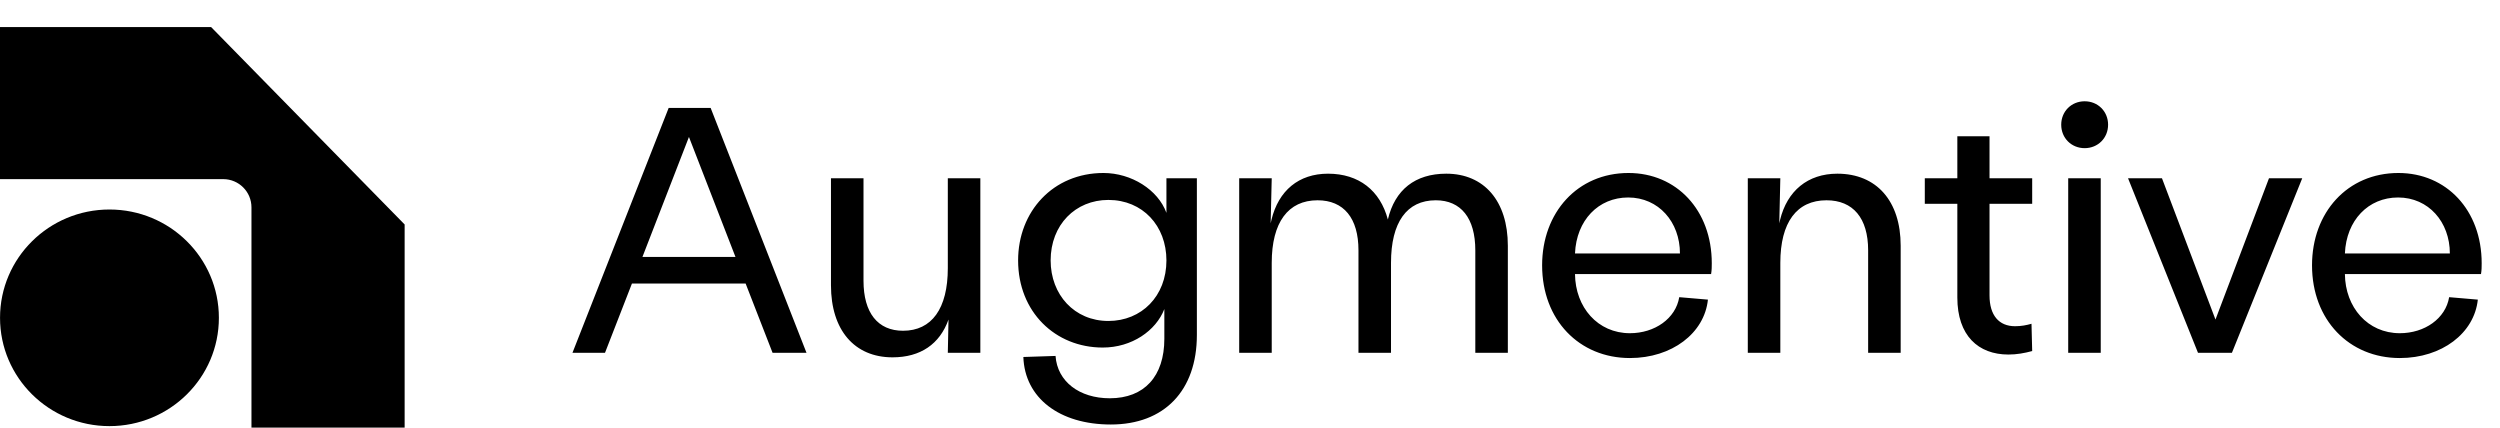 <?xml version="1.0" encoding="UTF-8"?>
<svg width="152px" height="26px" viewBox="0 0 152 26" version="1.1" xmlns="http://www.w3.org/2000/svg" xmlns:xlink="http://www.w3.org/1999/xlink">
    <title>7D1BAEB0-005E-4334-8994-1F8E98FB03A6</title>
    <g id="Mercury-Labs" stroke="none" stroke-width="1" fill="none" fill-rule="evenodd">
        <g id="AICommerceAgencyWF_DT-Copy-32" transform="translate(-1013, -2887)" fill="#000000">
            <g id="Group" transform="translate(1013, 2887.45)">
                <path d="M36.784,21 L38.422,16.789 L45.334,16.789 L46.972,21 L49.035,21 L43.207,6.112 L40.655,6.112 L34.806,21 L36.784,21 Z M44.717,15.172 L39.06,15.172 L41.888,7.877 L44.717,15.172 Z M54.266,21.276 C55.968,21.276 57.138,20.468 57.669,18.979 L57.627,21 L59.605,21 L59.605,10.387 L57.627,10.387 L57.627,15.853 C57.627,18.32 56.648,19.66 54.904,19.66 C53.373,19.66 52.501,18.575 52.501,16.619 L52.501,10.387 L50.523,10.387 L50.523,16.895 C50.523,19.618 51.948,21.276 54.266,21.276 Z M67.537,25.36 C70.792,25.36 72.77,23.297 72.77,19.915 L72.77,10.387 L70.919,10.387 L70.919,12.492 C70.409,11.089 68.792,10.068 67.091,10.068 C64.028,10.068 61.901,12.407 61.901,15.385 C61.901,18.512 64.156,20.681 67.048,20.681 C68.814,20.681 70.281,19.66 70.792,18.341 L70.792,20.149 C70.792,22.425 69.579,23.765 67.474,23.765 C65.623,23.765 64.283,22.744 64.177,21.191 L62.22,21.255 C62.305,23.744 64.411,25.36 67.537,25.36 Z M67.389,19.065 C65.326,19.065 63.879,17.469 63.879,15.385 C63.879,13.216 65.389,11.706 67.389,11.706 C69.473,11.706 70.919,13.279 70.919,15.385 C70.919,17.554 69.409,19.065 67.389,19.065 Z M77.321,10.387 L75.343,10.387 L75.343,21 L77.321,21 L77.321,15.534 C77.321,13.067 78.32,11.727 80.107,11.727 C81.702,11.727 82.595,12.812 82.595,14.768 L82.595,21 L84.573,21 L84.573,15.534 C84.573,13.067 85.53,11.727 87.296,11.727 C88.827,11.727 89.699,12.812 89.699,14.768 L89.699,21 L91.677,21 L91.677,14.492 C91.677,11.769 90.231,10.11 87.934,10.11 C86.041,10.11 84.807,11.089 84.382,12.897 C83.914,11.131 82.617,10.11 80.745,10.11 C78.966,10.11 77.737,11.133 77.305,12.913 L77.256,13.129 L77.321,10.387 Z M99.099,21.319 C101.652,21.319 103.63,19.809 103.842,17.767 L102.098,17.618 C101.885,18.916 100.609,19.809 99.099,19.809 C97.143,19.809 95.781,18.235 95.76,16.215 L104.034,16.215 C104.076,15.981 104.076,15.747 104.076,15.555 C104.076,12.322 101.928,10.068 99.014,10.068 C95.909,10.068 93.761,12.471 93.761,15.683 C93.761,19.001 96.015,21.319 99.099,21.319 Z M102.141,14.96 L95.76,14.96 C95.845,12.939 97.185,11.557 98.993,11.557 C100.843,11.557 102.141,13.045 102.141,14.96 Z M108.244,10.387 L106.266,10.387 L106.266,21 L108.244,21 L108.244,15.534 C108.244,13.067 109.244,11.727 111.052,11.727 C112.668,11.727 113.583,12.812 113.583,14.768 L113.583,21 L115.561,21 L115.561,14.492 C115.561,11.769 114.093,10.11 111.711,10.11 C109.909,10.11 108.659,11.156 108.227,12.923 L108.18,13.129 L108.244,10.387 Z M122.111,21.106 C122.621,21.106 123.089,21.021 123.557,20.894 L123.515,19.235 C123.217,19.32 122.898,19.384 122.515,19.384 C121.537,19.384 120.963,18.724 120.963,17.512 L120.963,11.94 L123.557,11.94 L123.557,10.387 L120.963,10.387 L120.963,7.835 L119.006,7.835 L119.006,10.387 L117.028,10.387 L117.028,11.94 L119.006,11.94 L119.006,17.64 C119.006,19.958 120.282,21.106 122.111,21.106 Z M126.747,8.558 C127.555,8.558 128.172,7.941 128.172,7.133 C128.172,6.325 127.555,5.708 126.747,5.708 C125.939,5.708 125.322,6.325 125.322,7.133 C125.322,7.941 125.939,8.558 126.747,8.558 Z M127.725,21 L127.725,10.387 L125.747,10.387 L125.747,21 L127.725,21 Z M135.701,21 L139.976,10.387 L137.955,10.387 L134.701,18.979 L131.447,10.387 L129.384,10.387 L133.638,21 L135.701,21 Z M145.909,21.319 C148.461,21.319 150.439,19.809 150.652,17.767 L148.908,17.618 C148.695,18.916 147.419,19.809 145.909,19.809 C143.952,19.809 142.591,18.235 142.57,16.215 L150.844,16.215 C150.886,15.981 150.886,15.747 150.886,15.555 C150.886,12.322 148.738,10.068 145.824,10.068 C142.719,10.068 140.571,12.471 140.571,15.683 C140.571,19.001 142.825,21.319 145.909,21.319 Z M148.951,14.96 L142.57,14.96 C142.655,12.939 143.995,11.557 145.803,11.557 C147.653,11.557 148.951,13.045 148.951,14.96 Z" id="Augmentive" fill-rule="nonzero"></path>
                <g id="Group-6-Copy-4" transform="translate(0, 1.196)">
                    <ellipse id="Oval-Copy-7" cx="6.655" cy="17.677" rx="6.653" ry="6.585"></ellipse>
                    <path d="M24.602,12.002 L24.602,24.354 L15.289,24.354 L15.289,10.961 C15.289,10.013 14.52,9.245 13.572,9.245 L0,9.245 L0,9.245 L0,0 L12.836,0 L24.602,12.002 Z" id="Path-19" fill-rule="nonzero"></path>
                </g>
            </g>
        </g>
    </g>
</svg>
